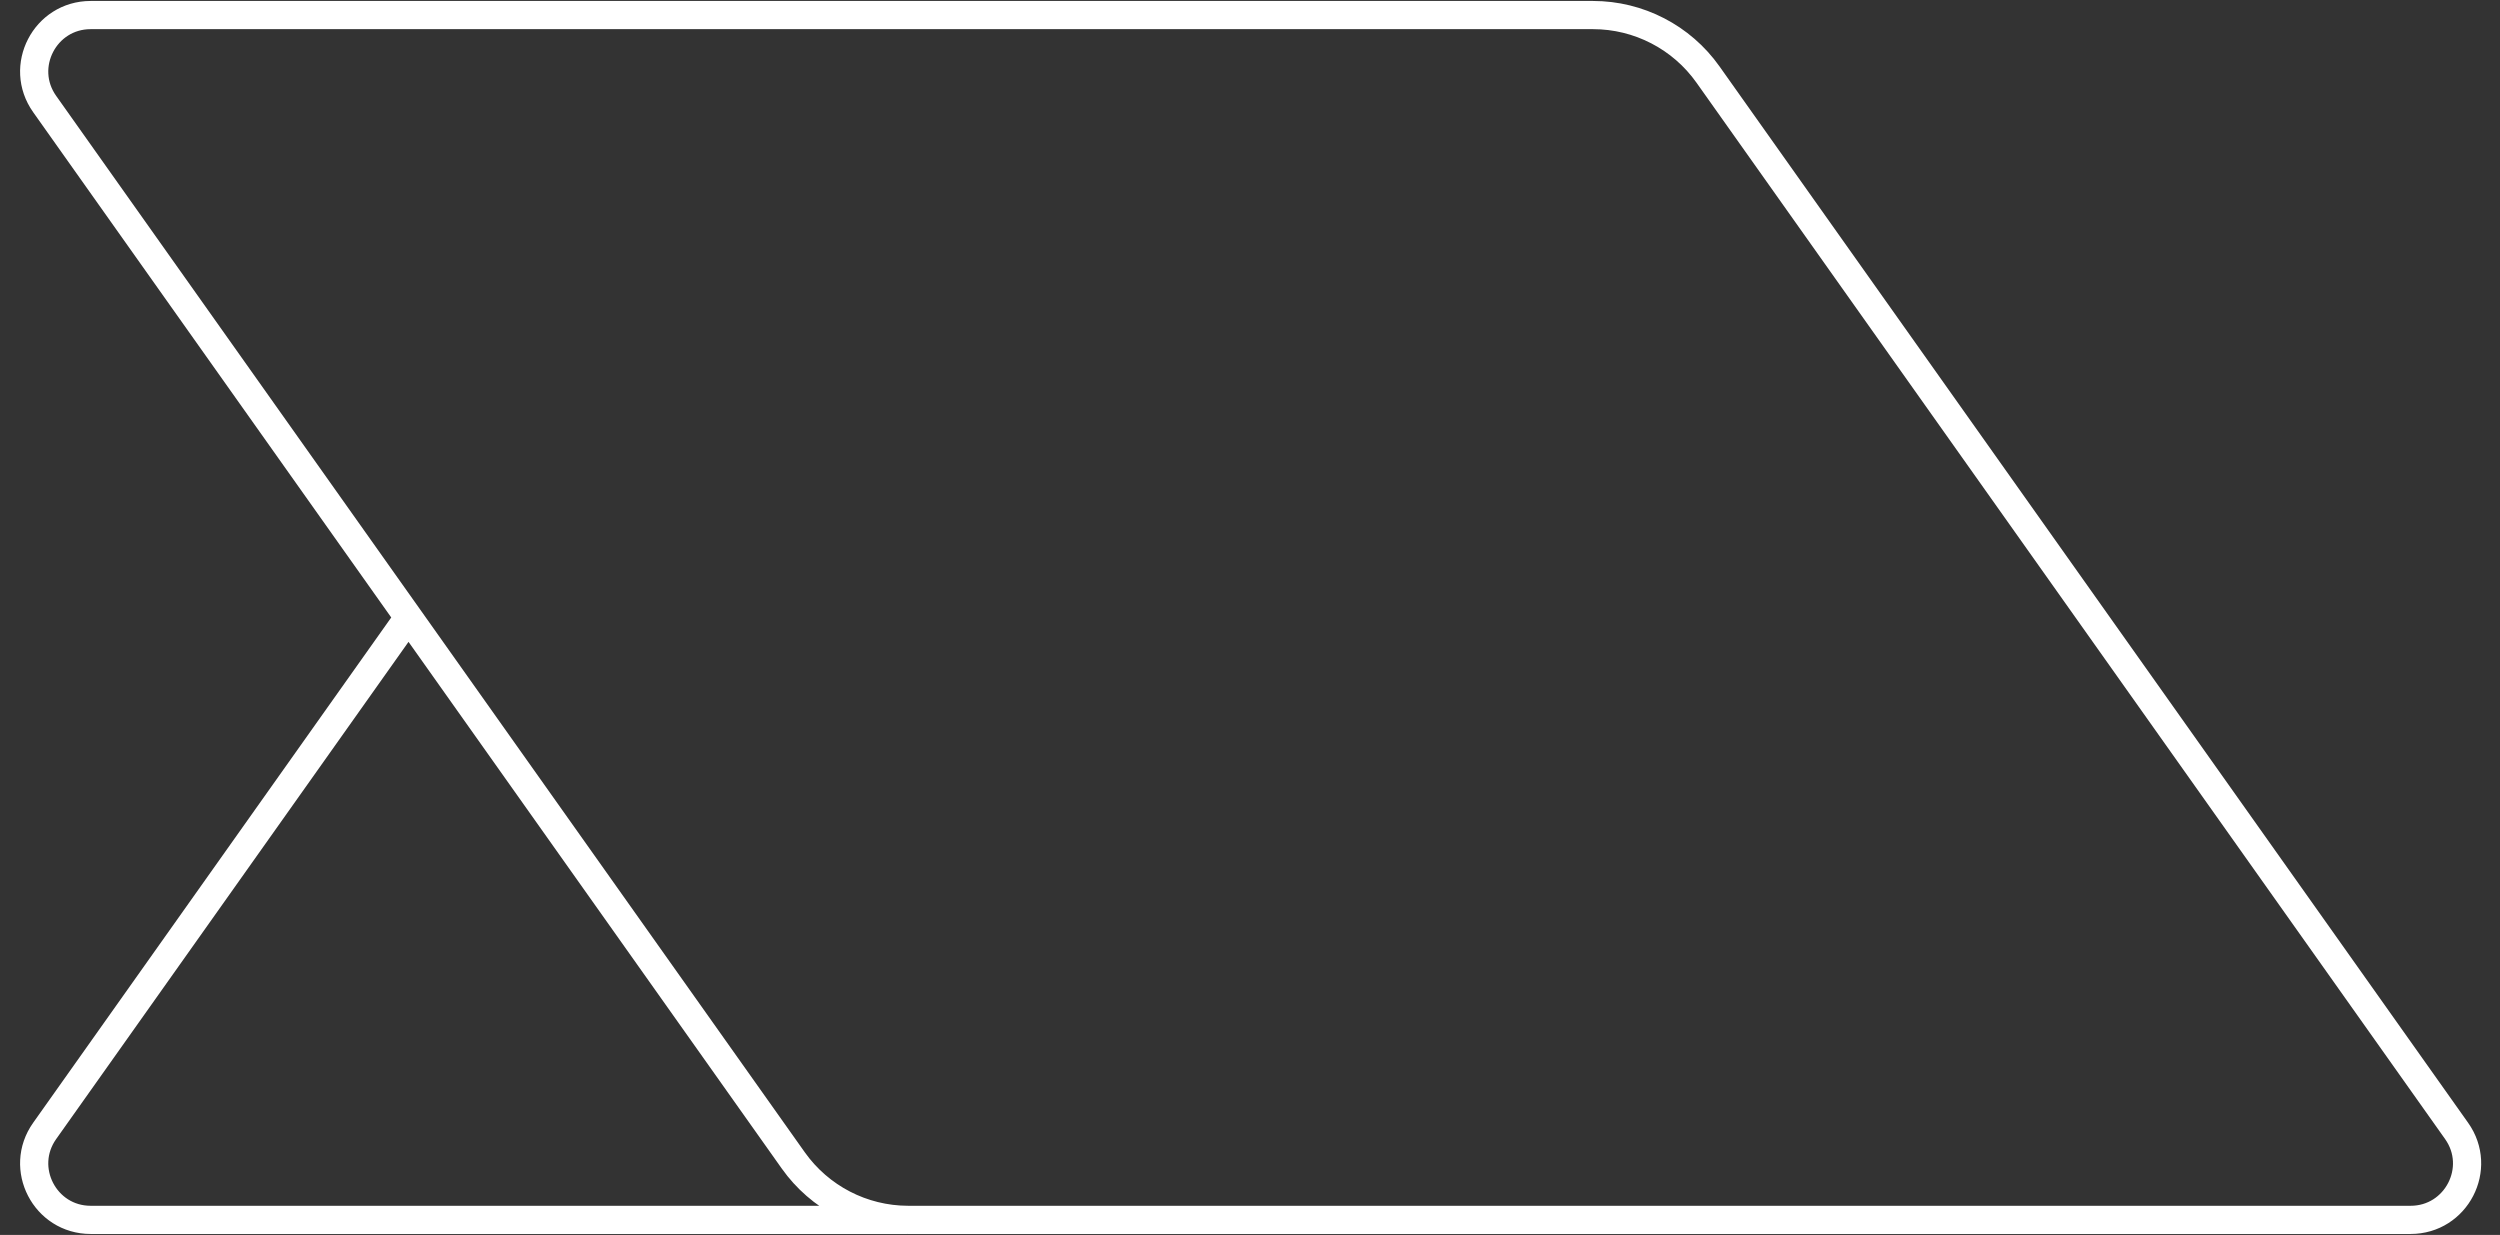 <svg width="83" height="41" viewBox="0 0 83 41" fill="none" xmlns="http://www.w3.org/2000/svg">
<rect x="0" y="0" width="83" height="41" fill="#333333" stroke="none"/>
<path d="M26.337 38.526L1.483 3.454C0.604 2.214 1.491 0.5 3.01 0.5H52.887C54.404 0.5 55.828 1.236 56.705 2.474L81.559 37.546C82.438 38.785 81.552 40.5 80.032 40.5H30.155C28.638 40.5 27.215 39.764 26.337 38.526ZM26.337 38.526C27.21 39.758 28.623 40.492 30.131 40.5H3.01C1.491 40.5 0.604 38.785 1.483 37.546L13.563 20.5L26.337 38.526Z" stroke="white" stroke-width="0.936"/>
</svg>
